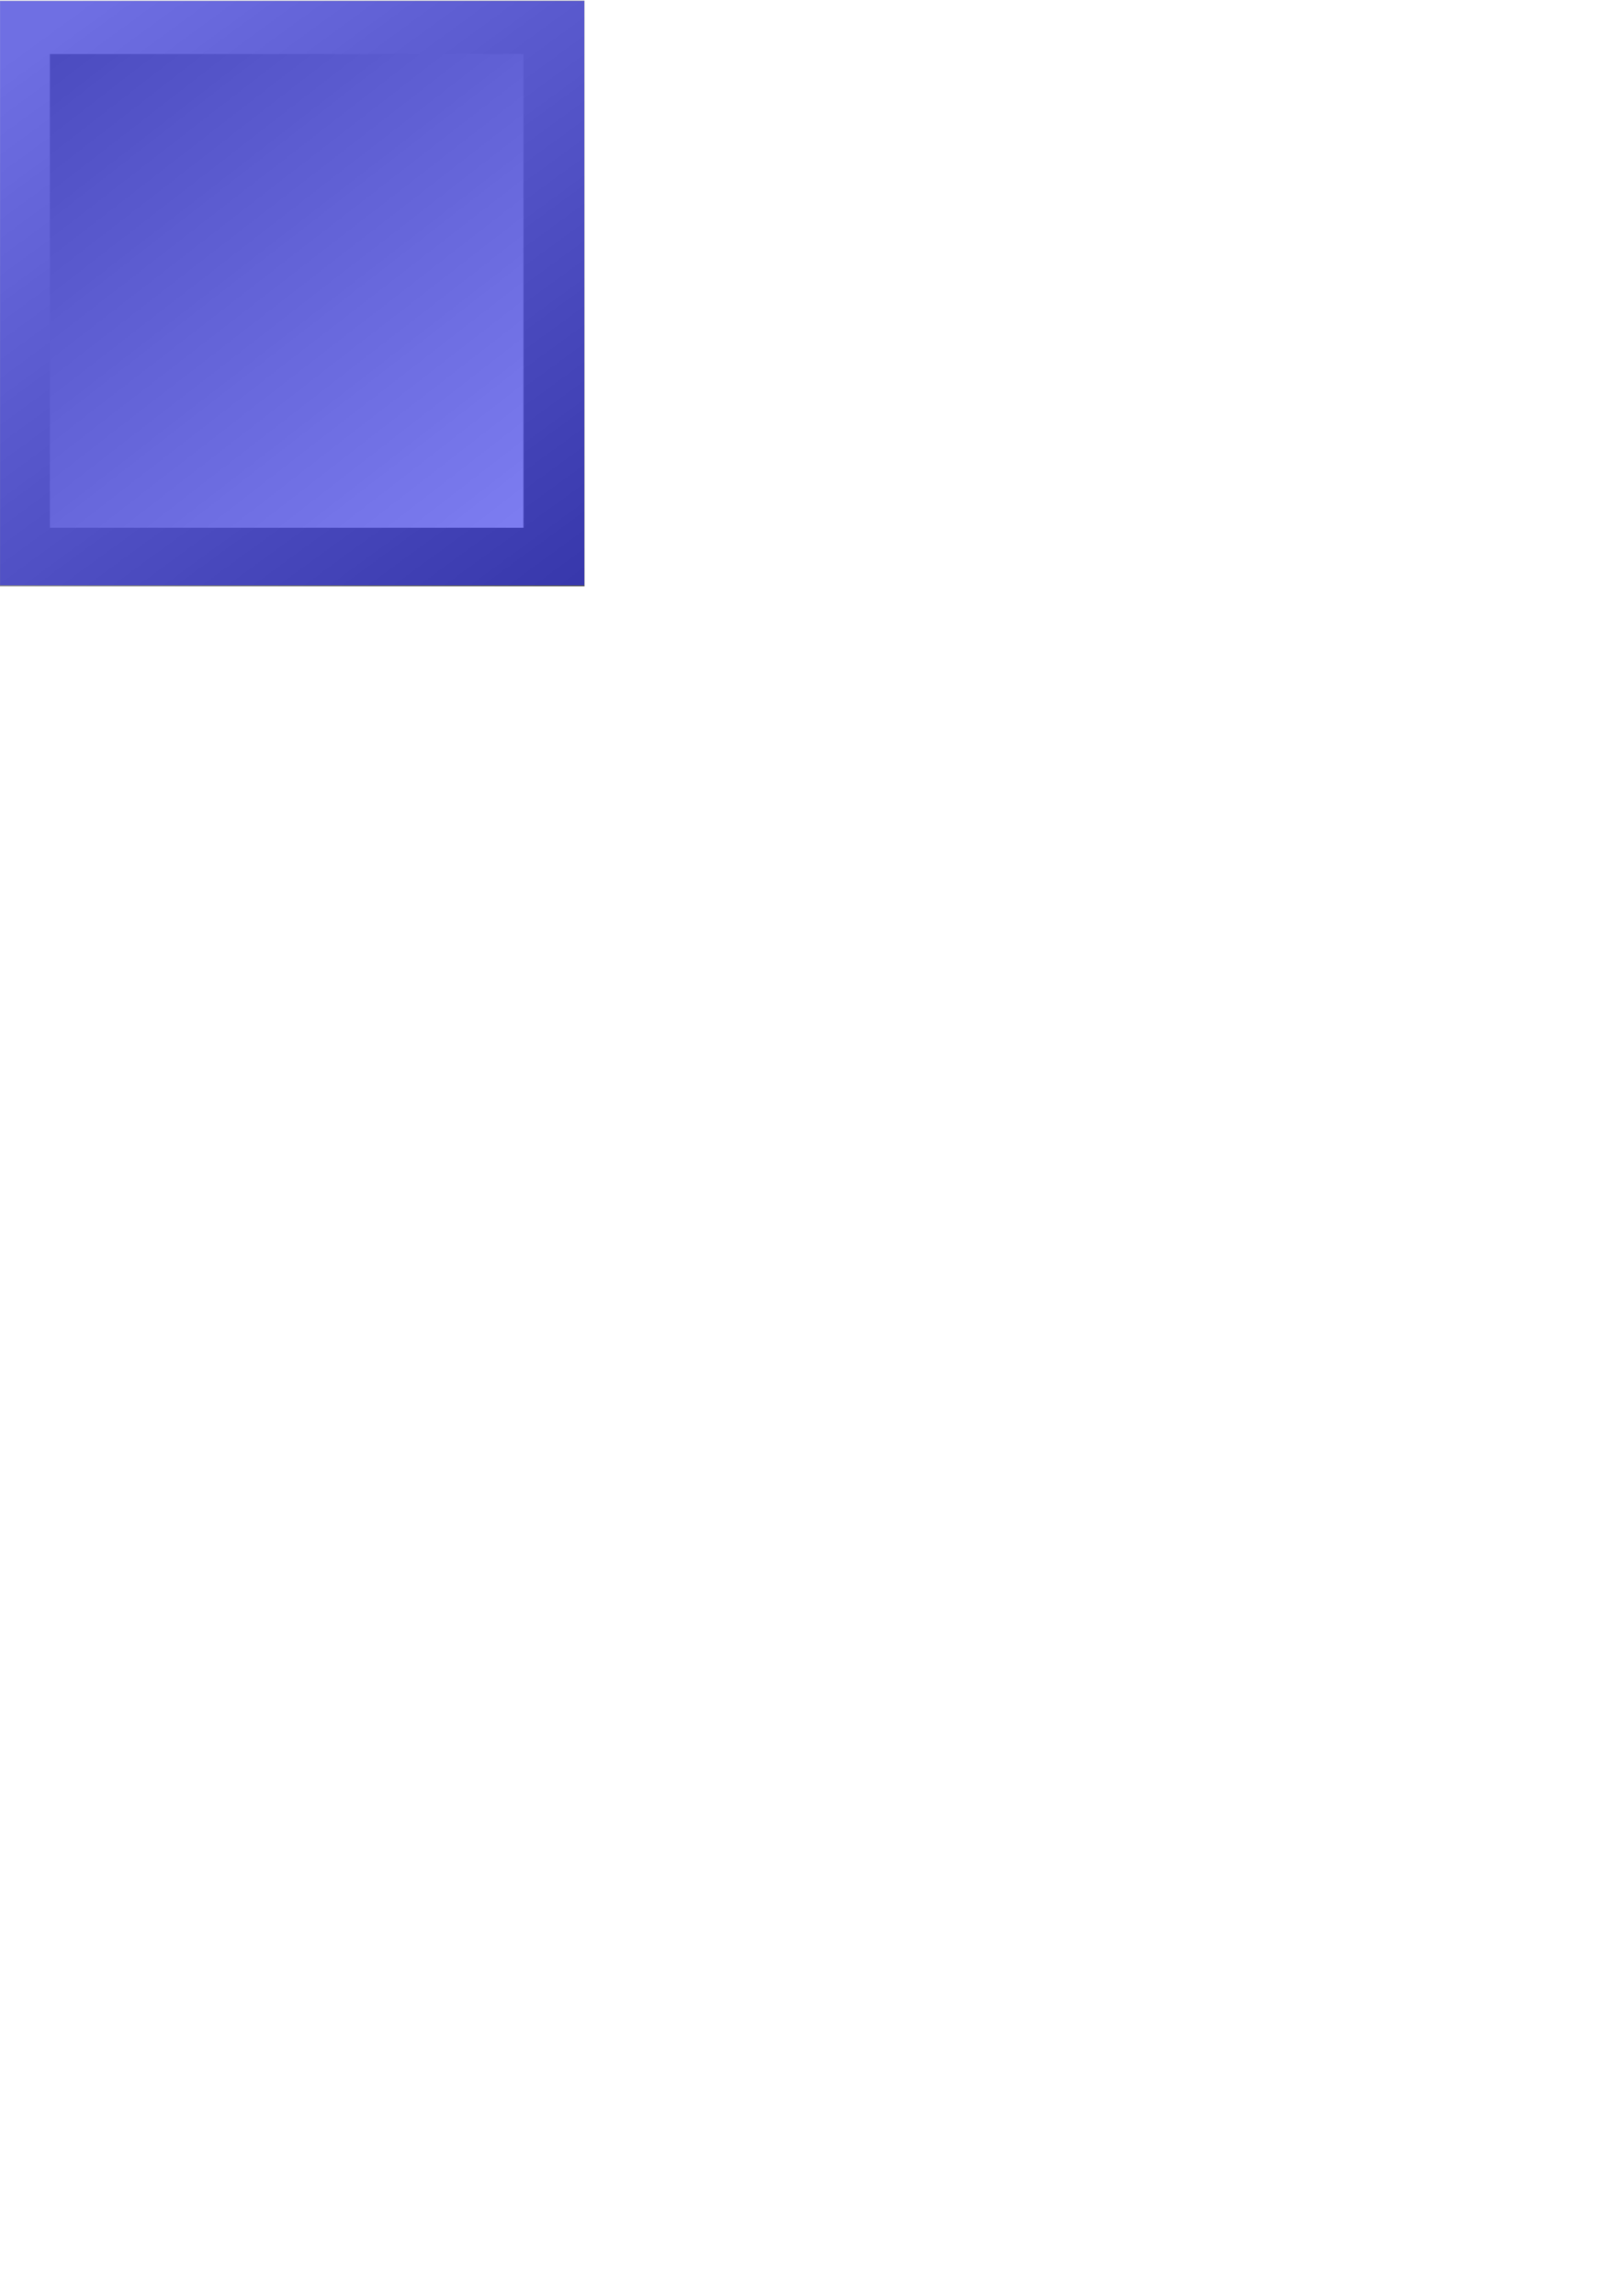 <?xml version="1.0" encoding="UTF-8" standalone="no"?>
<!-- Created with Inkscape (http://www.inkscape.org/) -->

<svg
   xmlns:dc="http://purl.org/dc/elements/1.1/"
   xmlns:cc="http://creativecommons.org/ns#"
   xmlns:rdf="http://www.w3.org/1999/02/22-rdf-syntax-ns#"
   xmlns:svg="http://www.w3.org/2000/svg"
   xmlns="http://www.w3.org/2000/svg"
   xmlns:xlink="http://www.w3.org/1999/xlink"
   xmlns:sodipodi="http://sodipodi.sourceforge.net/DTD/sodipodi-0.dtd"
   xmlns:inkscape="http://www.inkscape.org/namespaces/inkscape"
   width="210mm"
   height="297mm"
   viewBox="0 0 744.094 1052.362"
   id="svg2"
   version="1.1"
   inkscape:version="0.91 r13725"
   sodipodi:docname="BaseBlock.svg">
  <defs
     id="defs4">
    <linearGradient
       inkscape:collect="always"
       id="linearGradient4148">
      <stop
         style="stop-color:#000000;stop-opacity:1"
         offset="0"
         id="stop4150" />
      <stop
         style="stop-color:#cccccc;stop-opacity:1"
         offset="1"
         id="stop4152" />
    </linearGradient>
    <linearGradient
       inkscape:collect="always"
       id="linearGradient4140">
      <stop
         style="stop-color:#ffffff;stop-opacity:1"
         offset="0"
         id="stop4142" />
      <stop
         style="stop-color:#808080;stop-opacity:1"
         offset="1"
         id="stop4144" />
    </linearGradient>
    <linearGradient
       inkscape:collect="always"
       xlink:href="#linearGradient4140"
       id="linearGradient4146"
       x1="495"
       y1="490.934"
       x2="200"
       y2="110.934"
       gradientUnits="userSpaceOnUse"
       gradientTransform="matrix(0.891,0,0,0.891,-162.956,-113.714)" />
    <linearGradient
       inkscape:collect="always"
       xlink:href="#linearGradient4148"
       id="linearGradient4154"
       x1="643.571"
       y1="715.934"
       x2="228.32"
       y2="147.263"
       gradientUnits="userSpaceOnUse"
       gradientTransform="translate(-197.714,-143.571)" />
    <filter
       inkscape:collect="always"
       style="color-interpolation-filters:sRGB"
       id="filter4214"
       x="-0.048"
       width="1.096"
       y="-0.048"
       height="1.096">
      <feGaussianBlur
         inkscape:collect="always"
         stdDeviation="4.343"
         id="feGaussianBlur4216" />
    </filter>
  </defs>
  <sodipodi:namedview
     id="base"
     pagecolor="#ffffff"
     bordercolor="#666666"
     borderopacity="1.0"
     inkscape:pageopacity="0.0"
     inkscape:pageshadow="2"
     inkscape:zoom="0.49497475"
     inkscape:cx="241.61969"
     inkscape:cy="771.35828"
     inkscape:document-units="px"
     inkscape:current-layer="layer1"
     showgrid="false"
     inkscape:window-width="1920"
     inkscape:window-height="1138"
     inkscape:window-x="-8"
     inkscape:window-y="-8"
     inkscape:window-maximized="1" />
  <g
     inkscape:label="Layer 1"
     inkscape:groupmode="layer"
     id="layer1">
    <rect
       style="opacity:1;fill:url(#linearGradient4154);fill-opacity:1;stroke:none"
       id="rect4136"
       width="268.571"
       height="268.571"
       x="-0.571"
       y="0.219" />
    <rect
       style="opacity:1;fill:url(#linearGradient4146);fill-opacity:1;stroke:none;filter:url(#filter4214)"
       id="rect4138"
       width="217.143"
       height="217.143"
       x="22.857"
       y="24.791" />
    <rect
       style="opacity:1;fill:#0000ff;fill-opacity:0.456;stroke:none;stroke-opacity:1"
       id="rect4156"
       width="267.857"
       height="267.857"
       x="0.023"
       y="0.429" />
  </g>
</svg>
